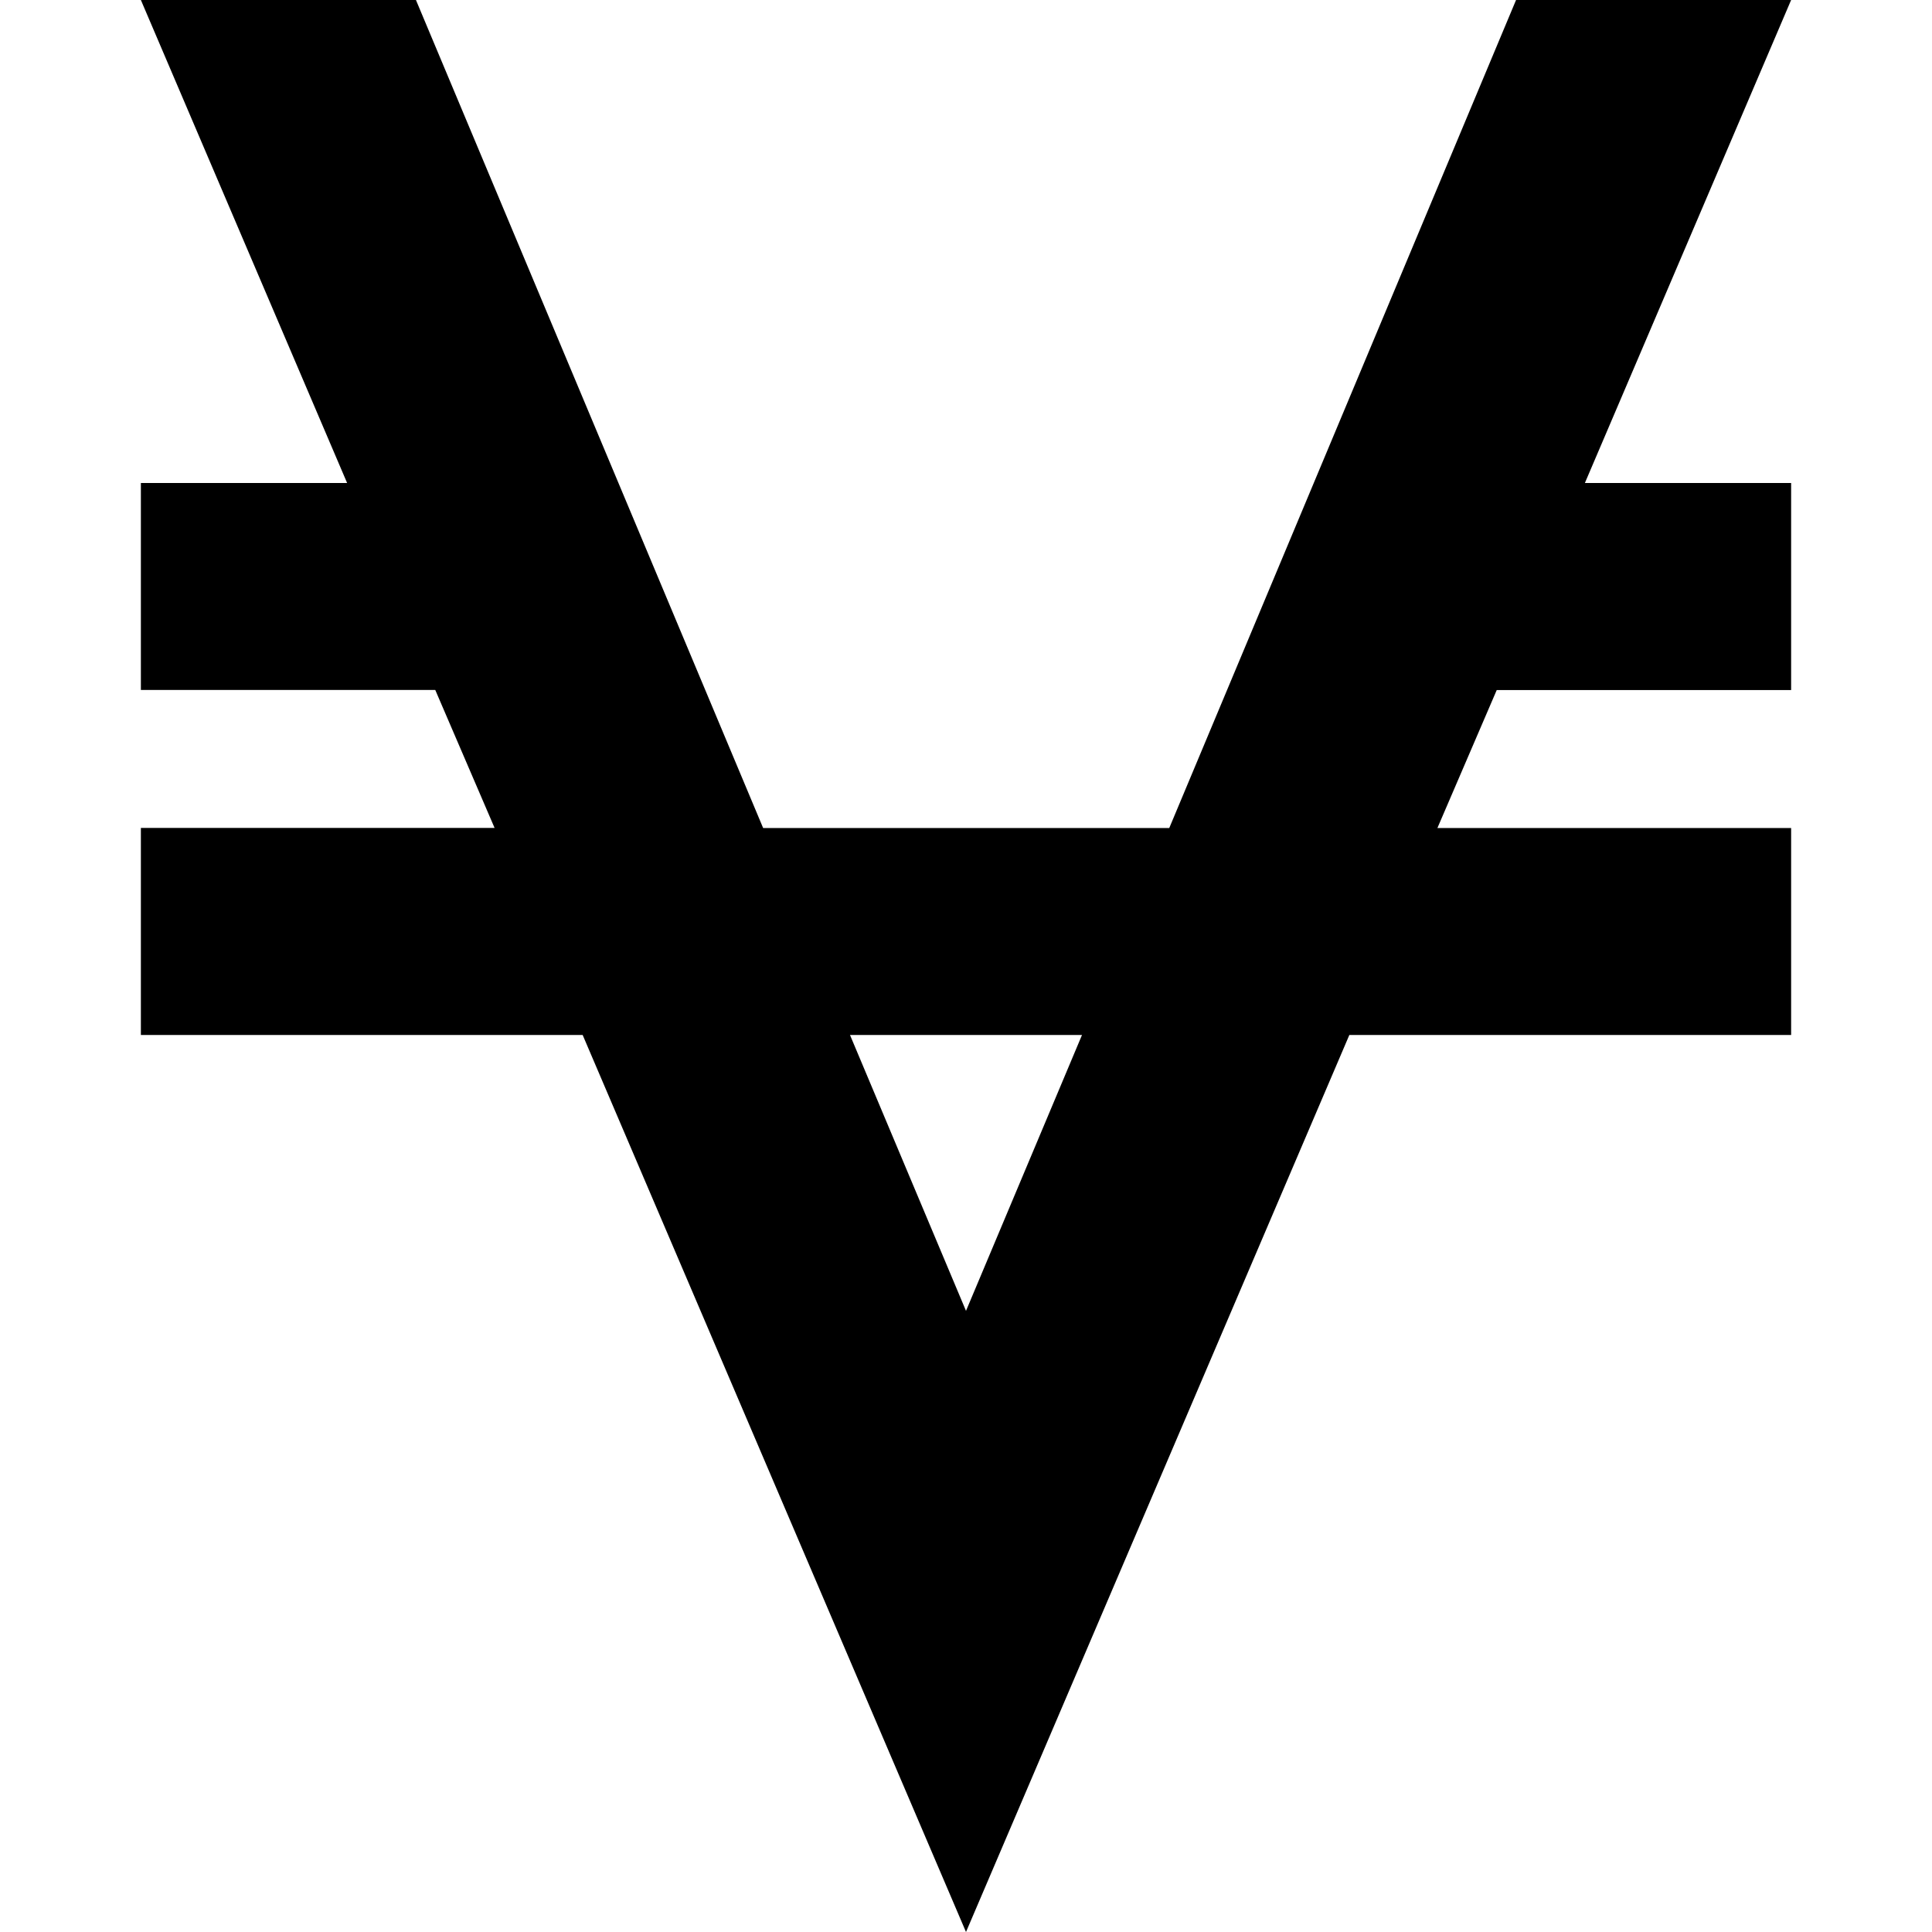 <svg xmlns="http://www.w3.org/2000/svg" enable-background="new 0 0 24 24" viewBox="0 0 24 24"><path d="M1.75,12.857h5.488L12,24l4.762-11.143h5.488v-2.571h-4.394l0.737-1.714h3.657V6h-2.562l2.562-6h-3.417l-4.308,10.286H9.48L5.167,0H1.75l2.562,6H1.75v2.571h3.657l0.737,1.714H1.75V12.857z M13.441,12.857l-1.441,3.427l-1.441-3.427H13.441z"/></svg>